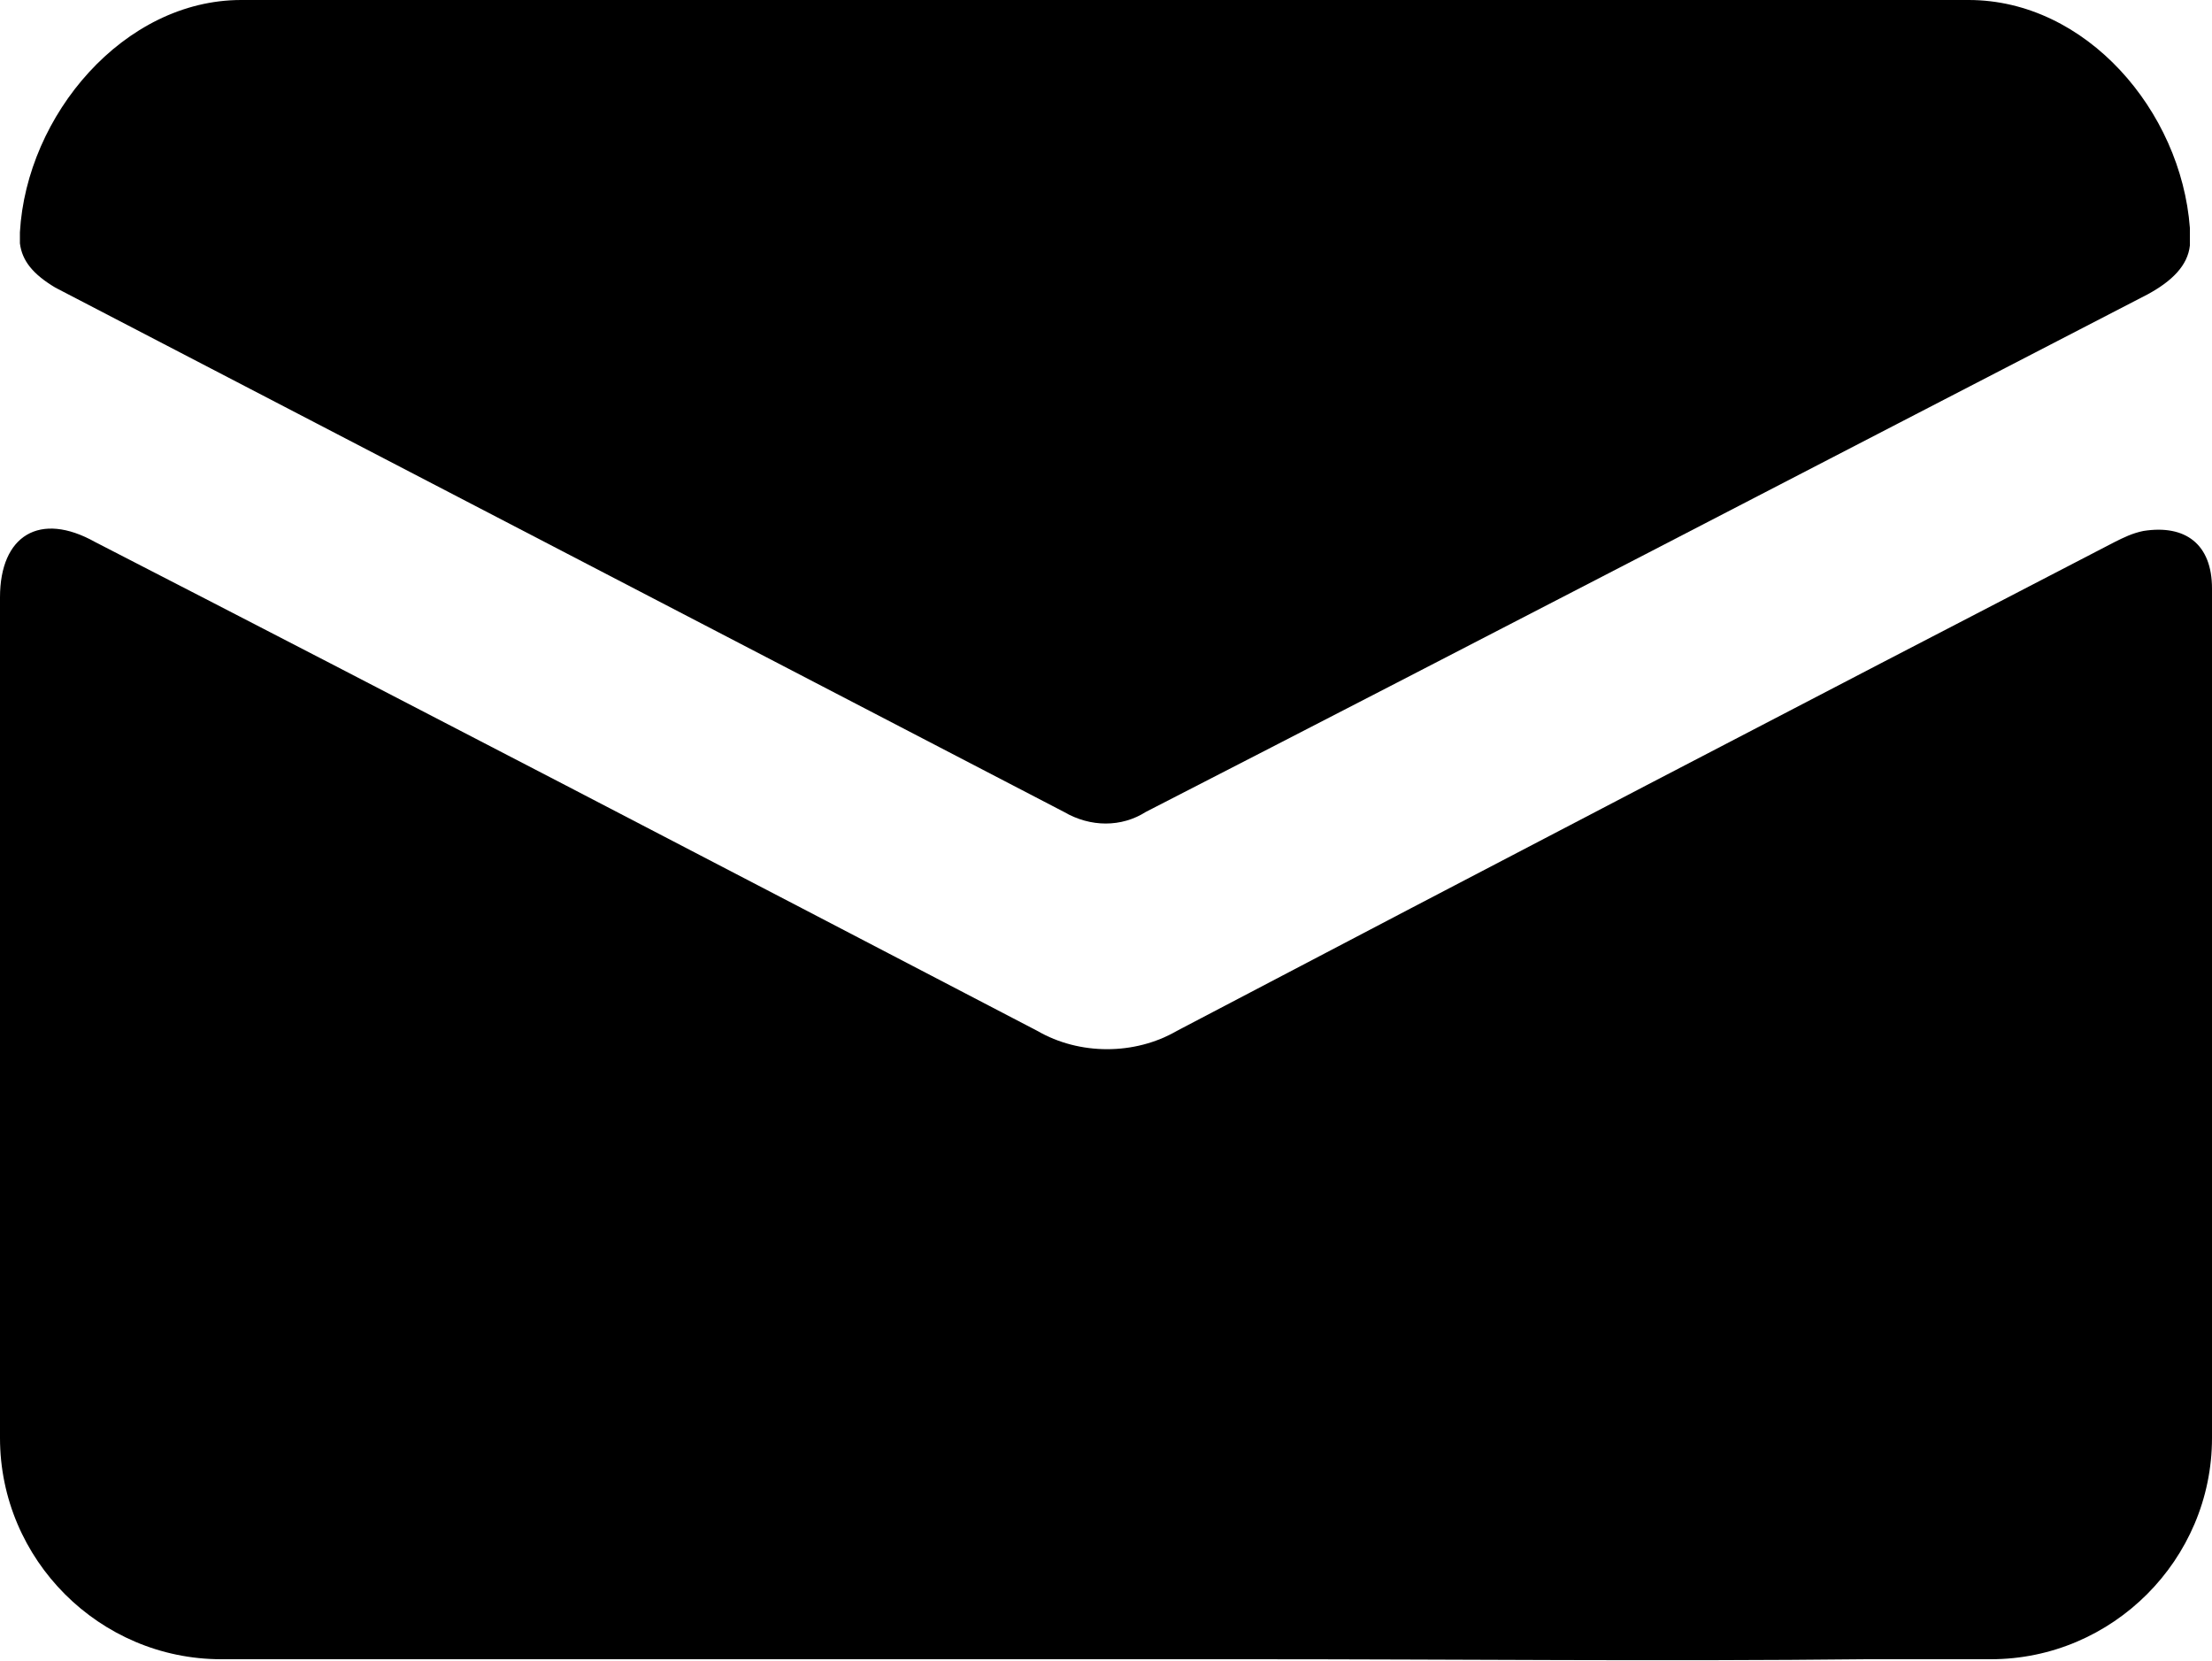 <?xml version="1.0" encoding="utf-8"?>
<!-- Generator: Adobe Illustrator 21.1.0, SVG Export Plug-In . SVG Version: 6.00 Build 0)  -->
<svg version="1.1" id="Layer_1" xmlns="http://www.w3.org/2000/svg" xmlns:xlink="http://www.w3.org/1999/xlink" x="0px" y="0px"
	 viewBox="0 0 100 75.1" style="enable-background:new 0 0 100 75.1;" xml:space="preserve">
<title>mail50</title>
<path d="M100,56.9c0-0.7,0-1.3,0-2c0-9.4,0-18.8,0-28.3c0-2-1.2-2.9-3.1-2.6c-0.5,0.1-0.9,0.3-1.3,0.5
	c-14.1,7.3-28.3,14.7-42.4,22.1c-1.9,1.1-4.4,1.1-6.3,0C32.7,39.2,18.5,31.8,4.3,24.5C1.8,23.1,0,24.2,0,27c0,9.8,0,19.6,0,29.3
	c0,0.2,0,0.4,0,0.6V65c0,5.5,4.5,10,10,10h4.9c0.3,0,0.6,0,0.9,0c11.4,0,22.8,0,34.2,0l0,0h6.6c9.3,0,18.6,0.1,27.8,0
	c0.1,0,0.2,0,0.3,0H90c5.5,0,10-4.5,10-10V56.9C100,57,100,56.9,100,56.9z"/>
<path d="M99,11.1c0-0.1,0-0.2,0-0.3c0-0.1,0-0.3,0-0.5C98.6,5,94.3,0,89,0h-8.1h-0.1c-10.3,0-20.6,0-31,0l0,0
	C39.6,0,29.5-0.1,19.4,0c-0.1,0-0.3,0-0.4,0h-8.1c-5.3,0-9.7,5.2-10,10.5c0,0.1,0,0.1,0,0.2s0,0.2,0,0.3l0,0c0.1,0.8,0.6,1.4,1.6,2
	l45.6,23.7c1.2,0.7,2.6,0.7,3.7,0C67,28.9,82,21.1,97.1,13.3C98.2,12.7,98.9,12,99,11.1L99,11.1z"/>
</svg>
